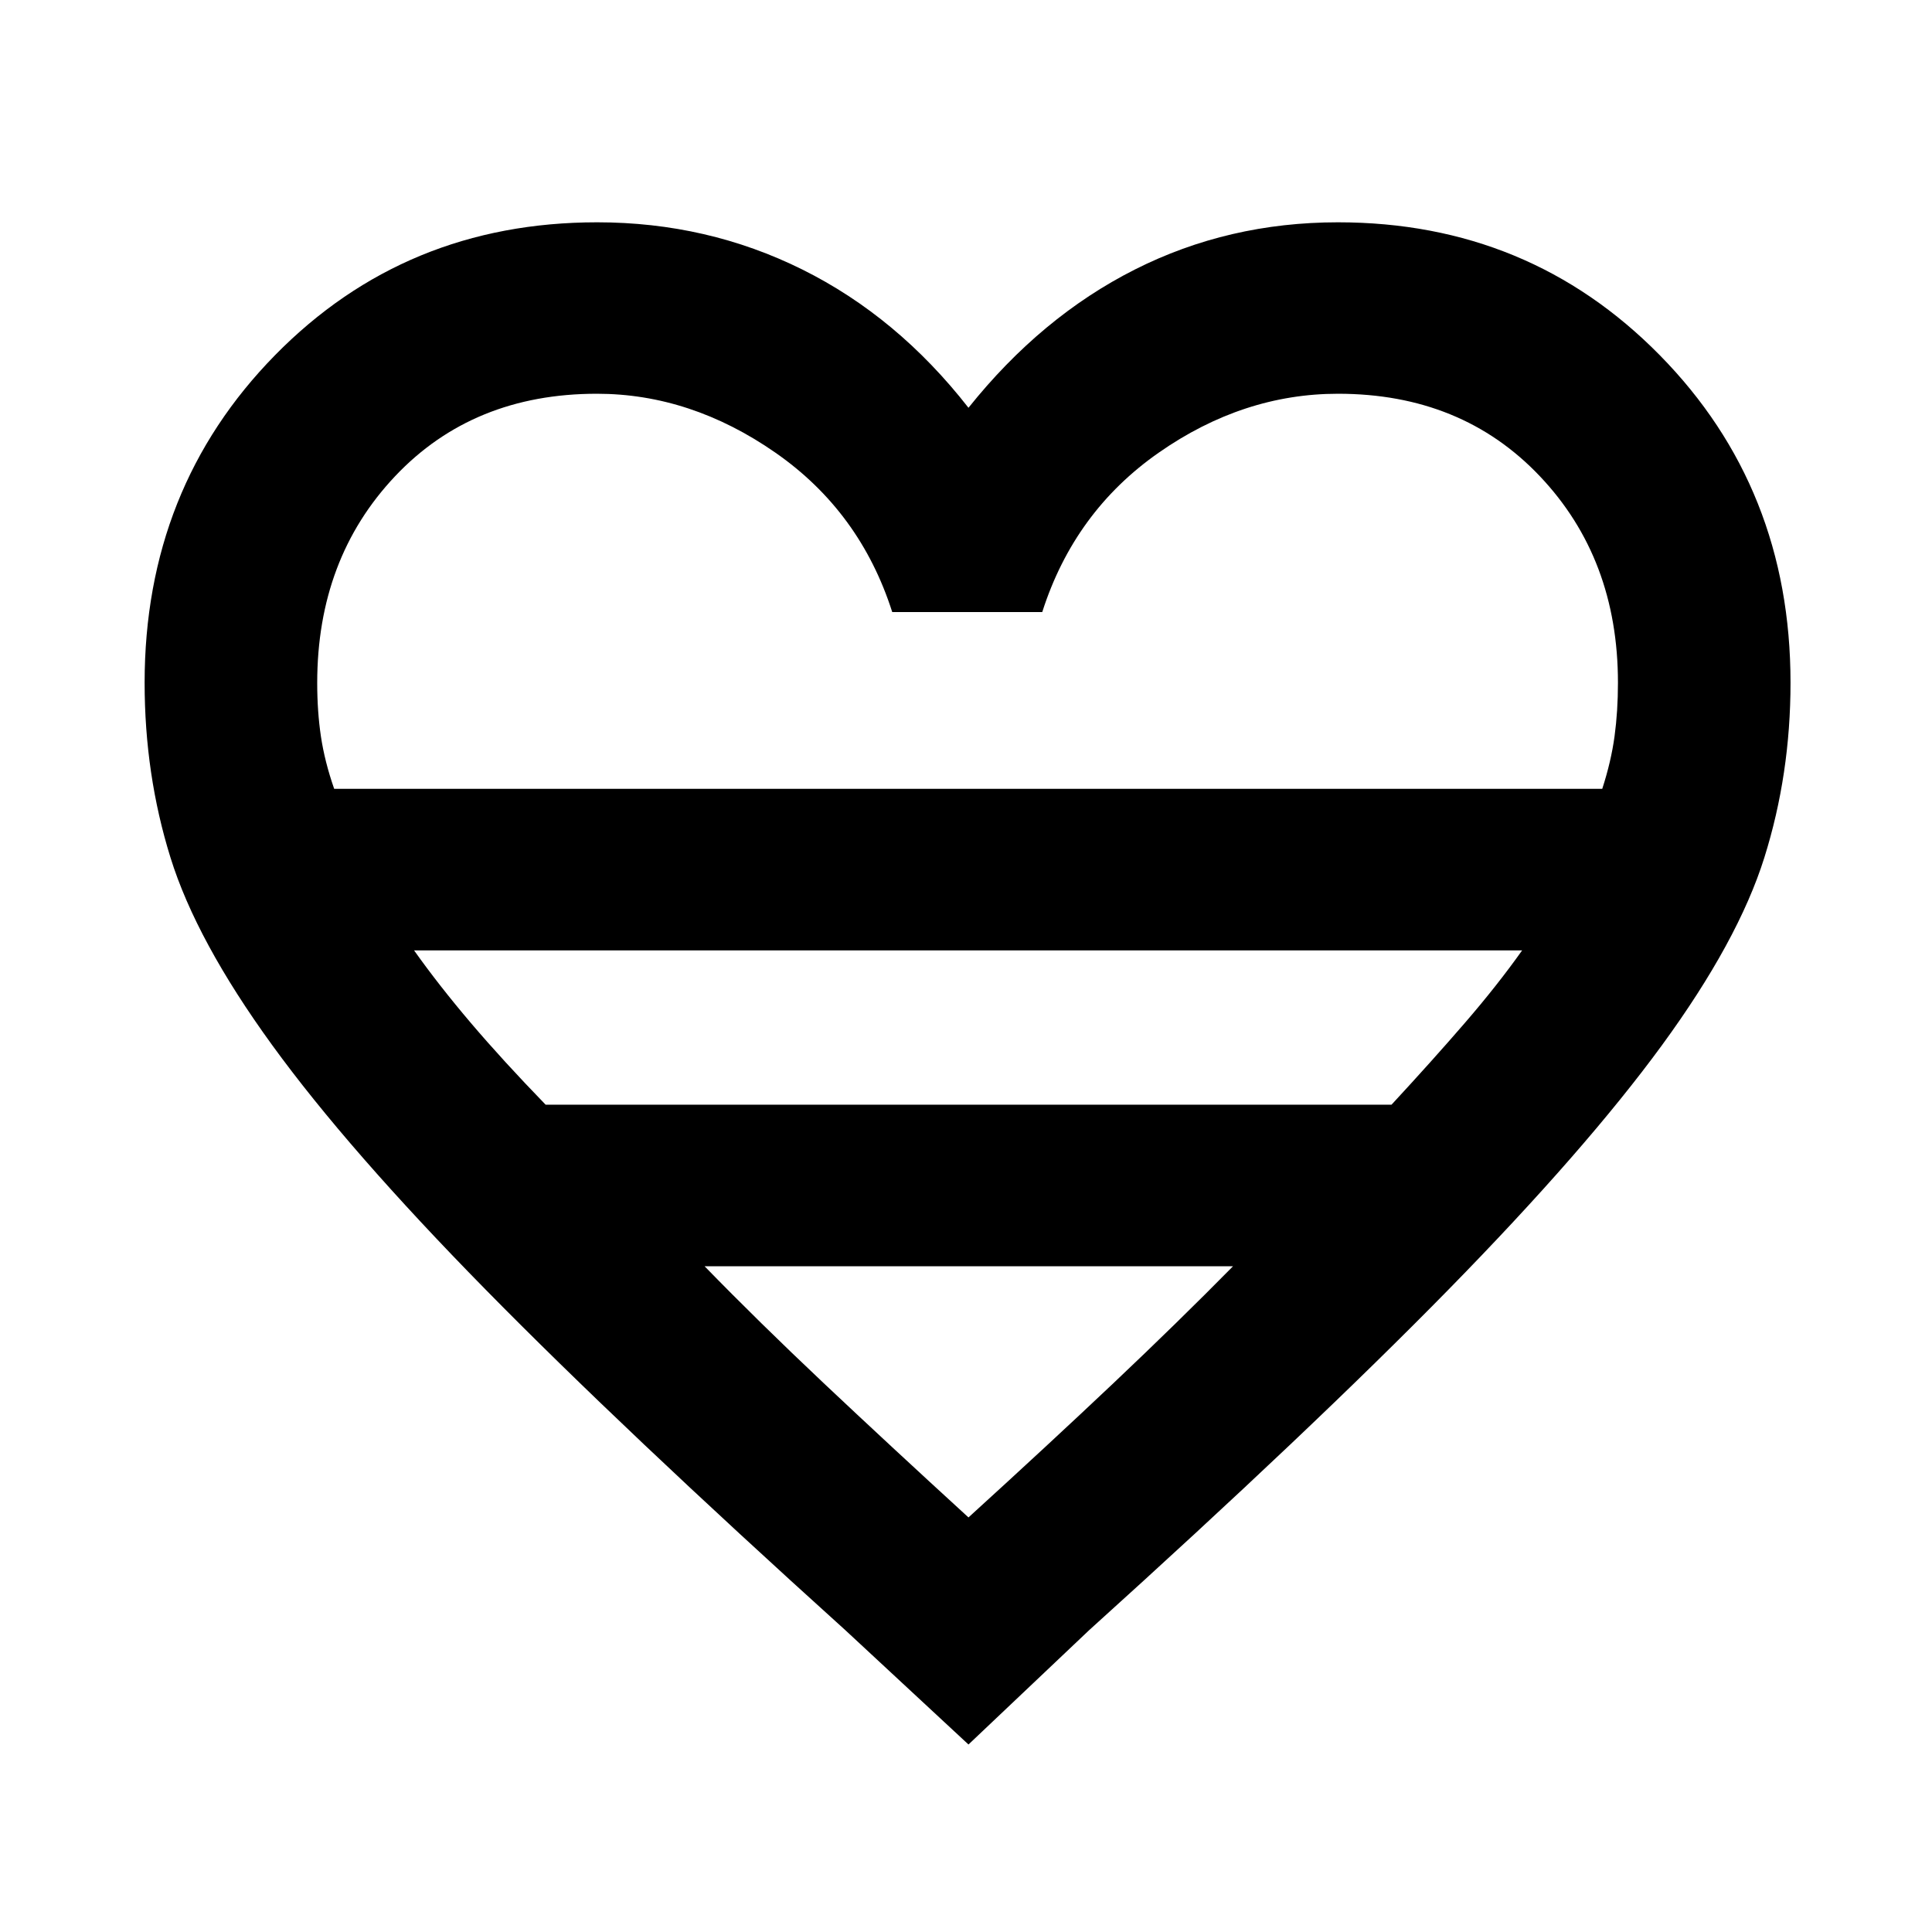 <svg xmlns="http://www.w3.org/2000/svg" height="40" viewBox="0 -960 960 960" width="40"><path d="m481.23-93.17-61.19-56.81q-110.59-99.87-178.86-169.35-68.27-69.48-105.94-121.37-37.67-51.88-50.52-93.15-12.86-41.27-12.86-86.9 0-96.72 64.8-162.76 64.81-66.03 160.07-66.03 54.72 0 101.96 23.47 47.24 23.48 82.54 68.69 36.15-45.21 82.66-68.69 46.51-23.47 100.94-23.47 94.93 0 159.9 66.03 64.97 66.04 64.97 162.76 0 45.47-13.01 86.89t-50.88 93.23q-37.87 51.82-105.95 121.3-68.08 69.48-178.67 169.35l-59.96 56.81ZM166.05-568.04h630.1q4.42-13.64 6.11-26.11 1.69-12.46 1.69-26.6 0-61.72-38.84-102.66t-100.27-40.94q-47.12 0-89.06 29.27-41.93 29.27-57.9 79.22h-74.53q-15.97-49.95-58.06-79.22-42.1-29.27-88.7-29.27-61.54 0-100.26 40.97-38.71 40.97-38.71 102.75 0 14.15 1.85 26.59 1.86 12.45 6.58 26Zm105.07 156.96h420.31q20.23-21.86 36.4-40.58 16.17-18.71 28.5-36.09H205.75q12.34 17.38 28.25 36.09 15.92 18.72 37.12 40.58ZM481.23-206q39.85-36.28 72.02-66.7 32.17-30.43 59.42-58.09H350.12q26.92 27.66 59.19 58.09 32.27 30.42 71.92 66.7Zm0-362.04Z"/></svg>